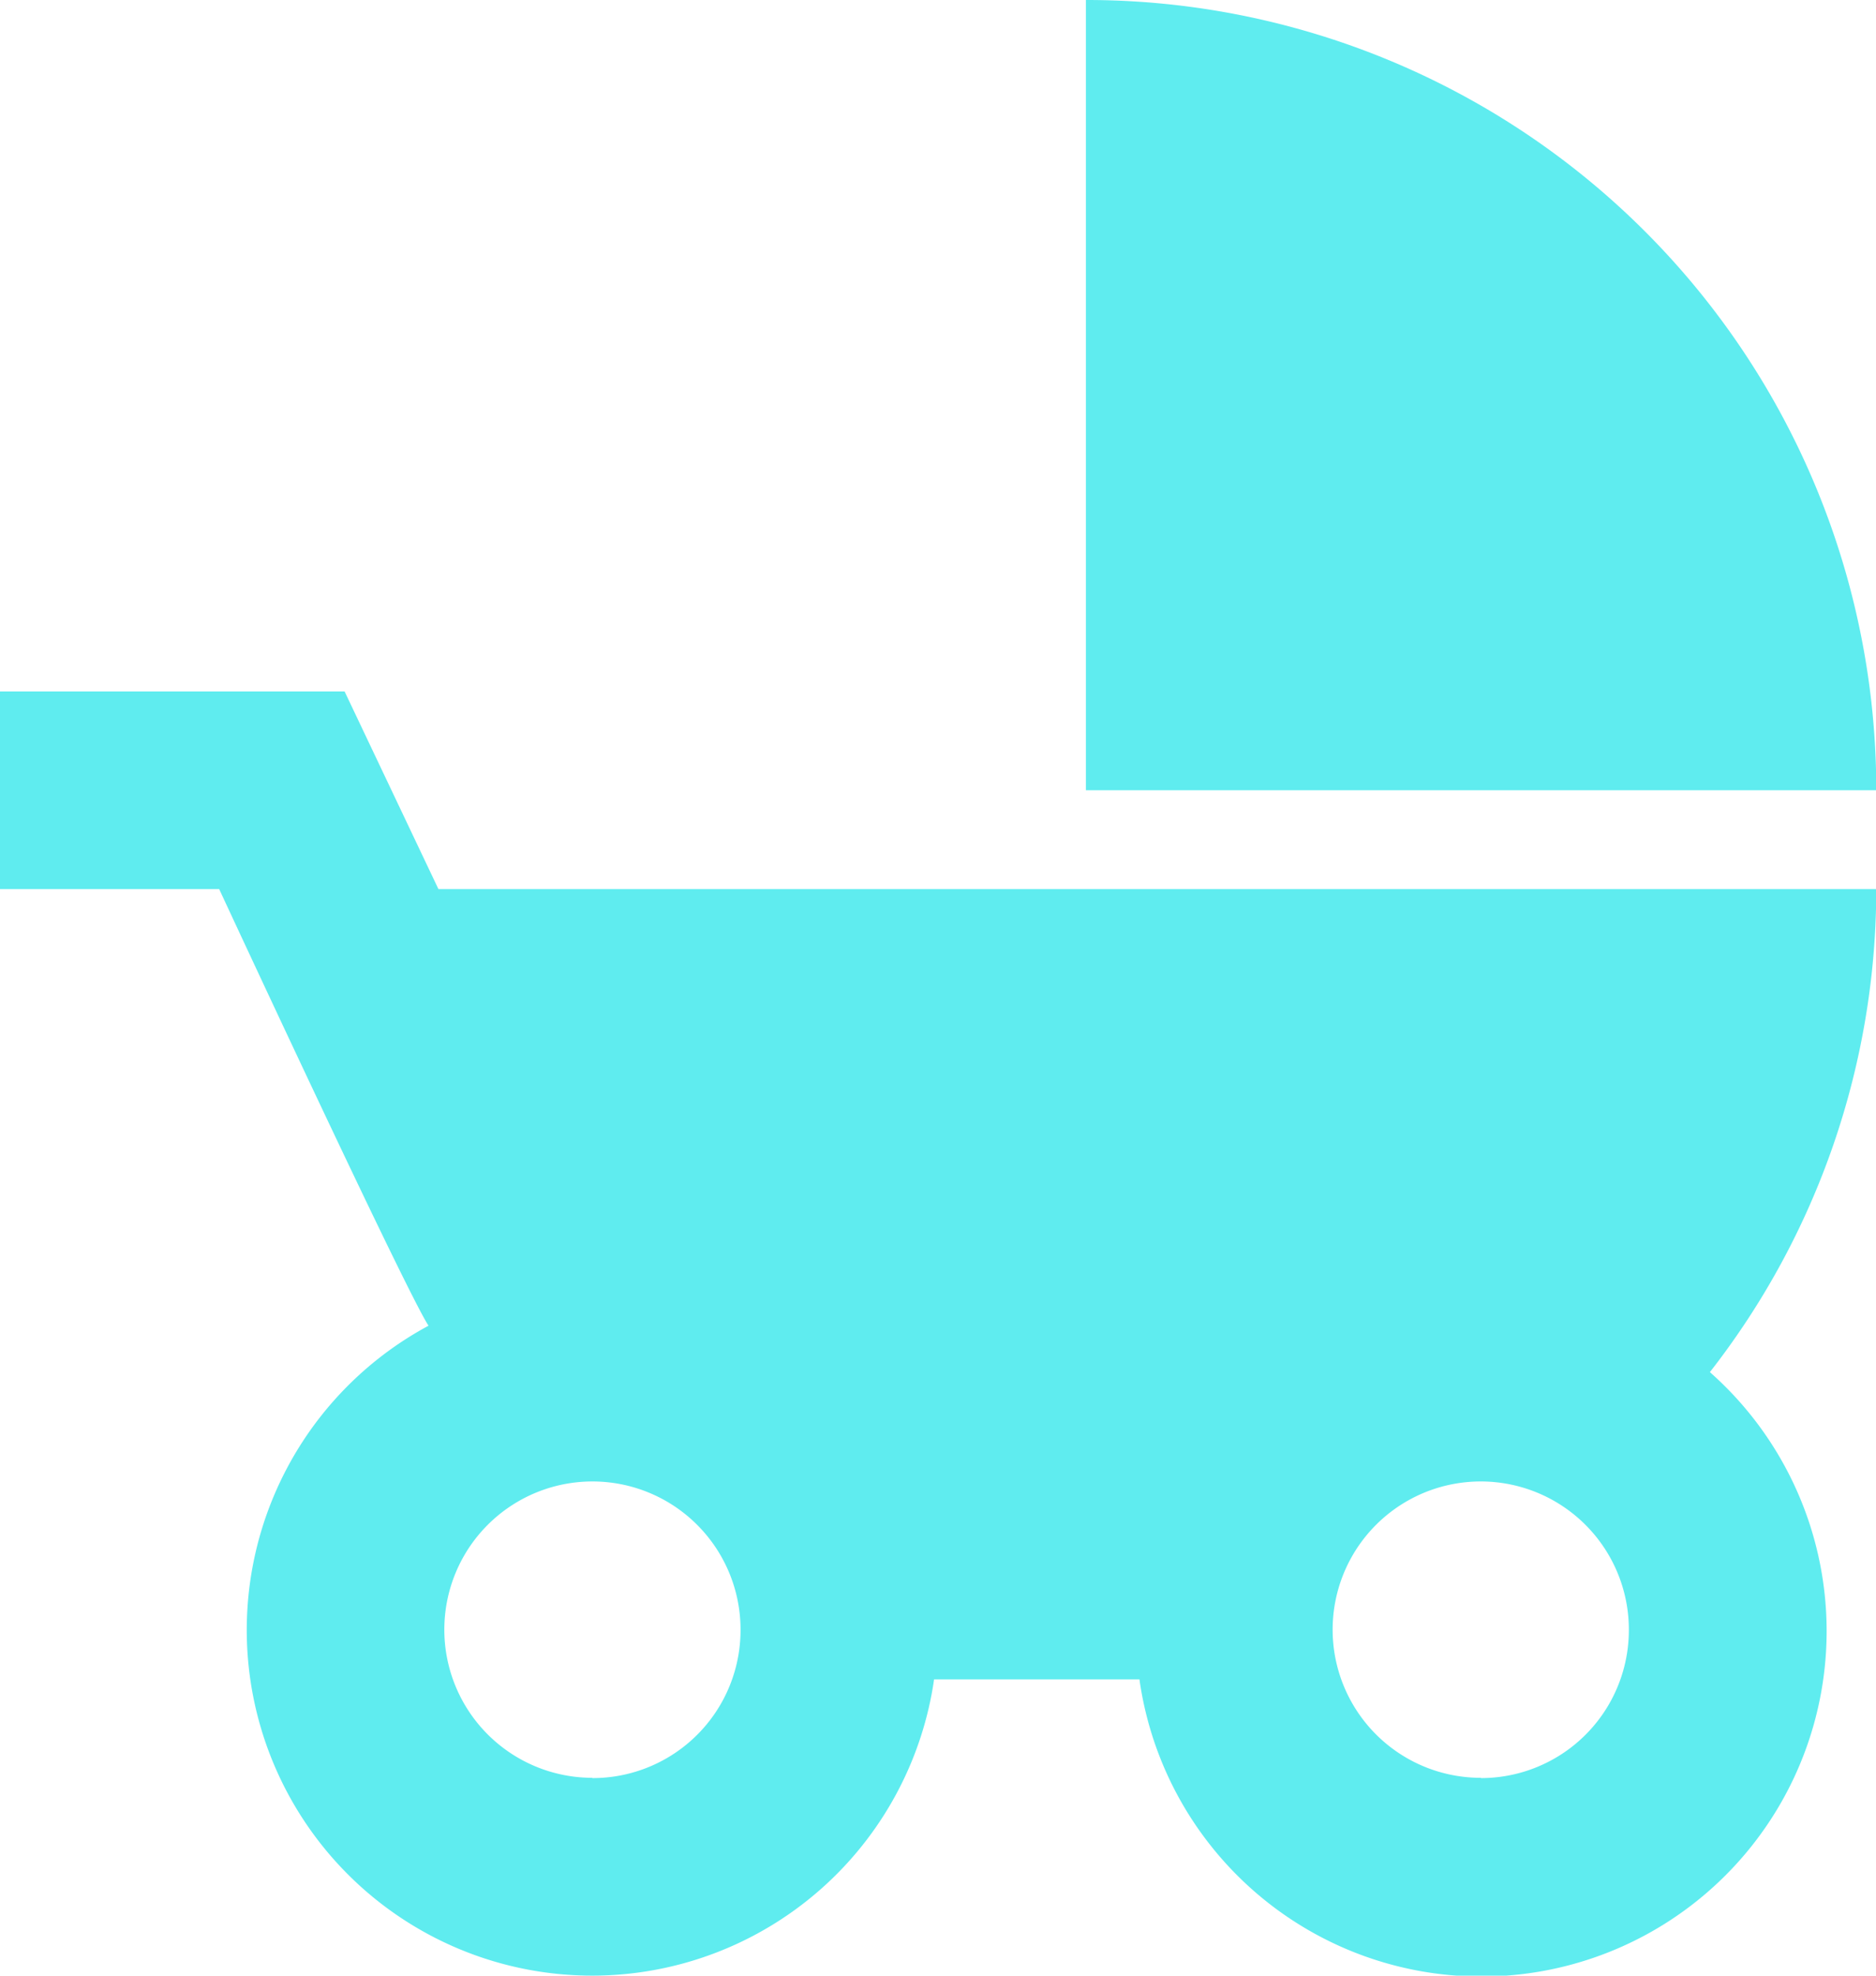 <svg xmlns="http://www.w3.org/2000/svg" width="27.296" height="28.732" viewBox="0 0 27.296 28.732">
  <path id="child_friendly" d="M17.8,2V13.493H29.3A11.49,11.49,0,0,0,17.8,2Zm9.079,19.955A11.418,11.418,0,0,0,29.3,14.93H8.379L7.014,12.056H2V14.93H5.189s2.715,5.847,3.046,6.35a5.026,5.026,0,1,0,7.356,5.143h2.988a5.024,5.024,0,1,0,8.3-4.468Zm-16.263,5.9A2.155,2.155,0,1,1,12.775,25.7,2.152,2.152,0,0,1,10.62,27.859Zm12.93,0A2.155,2.155,0,1,1,25.7,25.7,2.152,2.152,0,0,1,23.549,27.859Z" transform="translate(-2 -2)" fill="#5fecef"/>
</svg>
